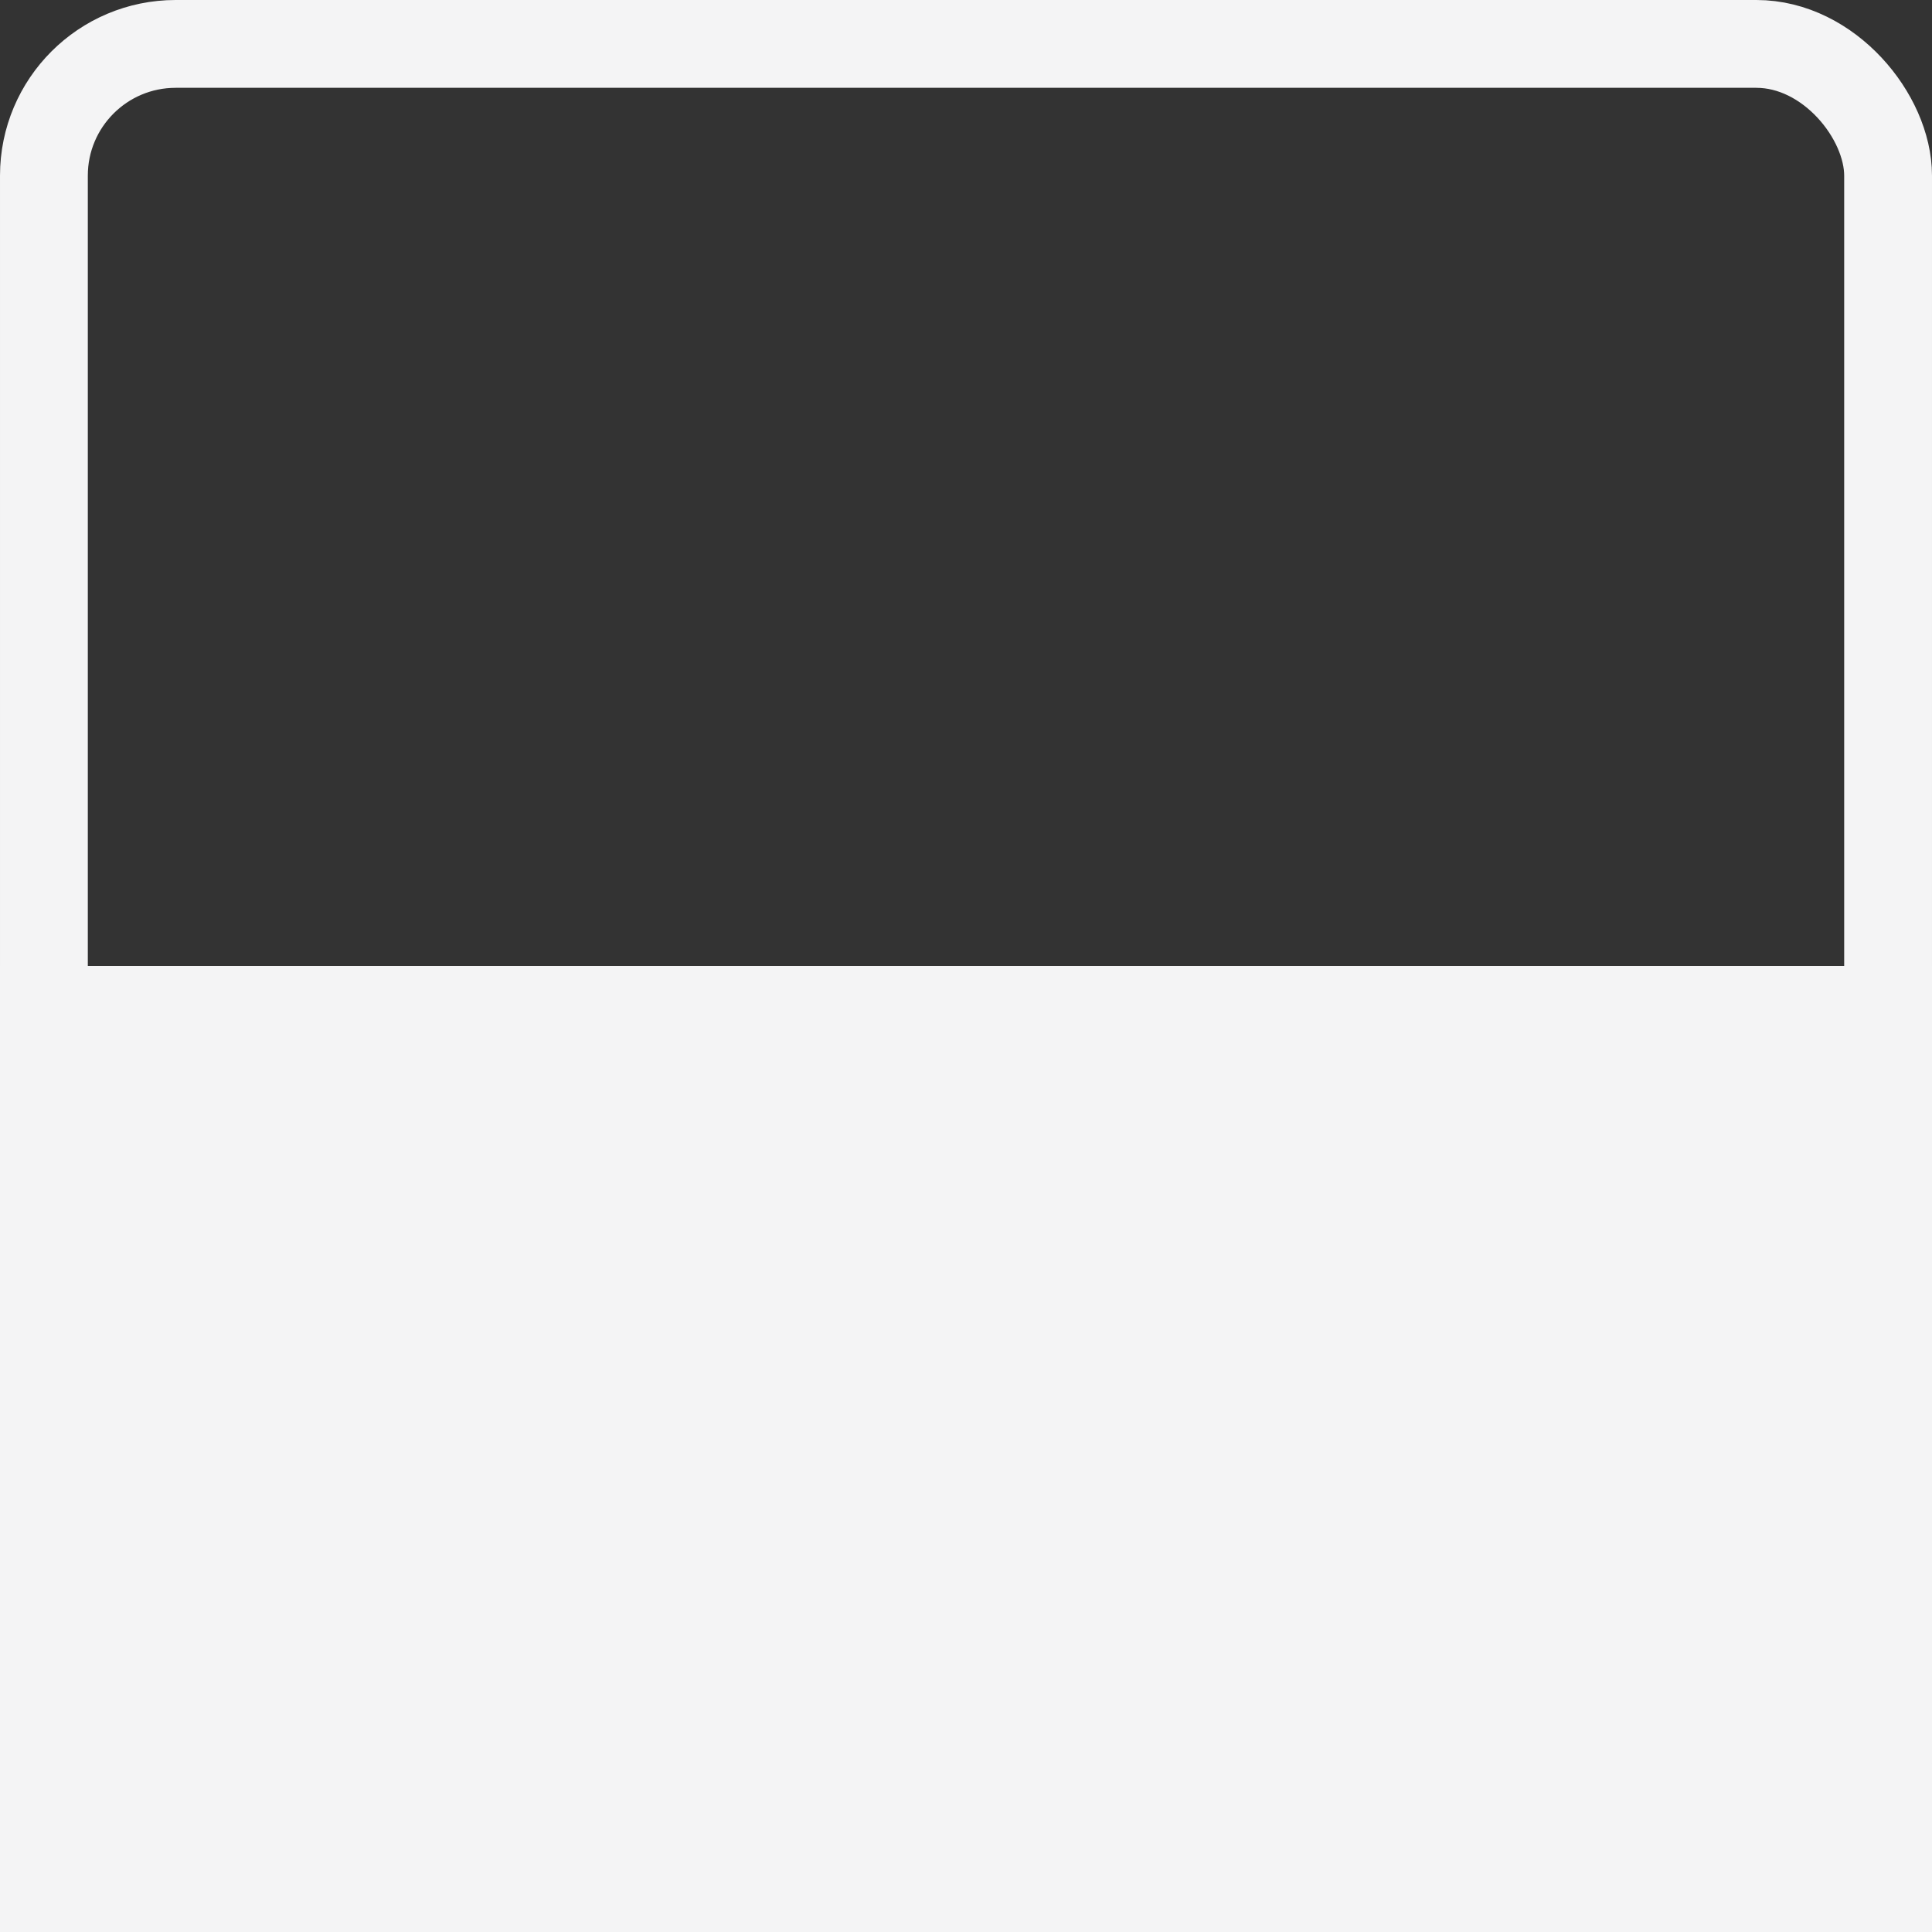 <svg width="22" height="22" viewBox="0 0 22 22" fill="none" xmlns="http://www.w3.org/2000/svg">
<rect x="0" y="0" width="22" height="22" fill="#333333" stroke="none"/>
<rect y="11" width="22" height="11" fill="#F4F4F5"/>
<rect x="0.5" y="0.5" width="21" height="21" rx="1.5" stroke="#F4F4F5"/>
</svg>
